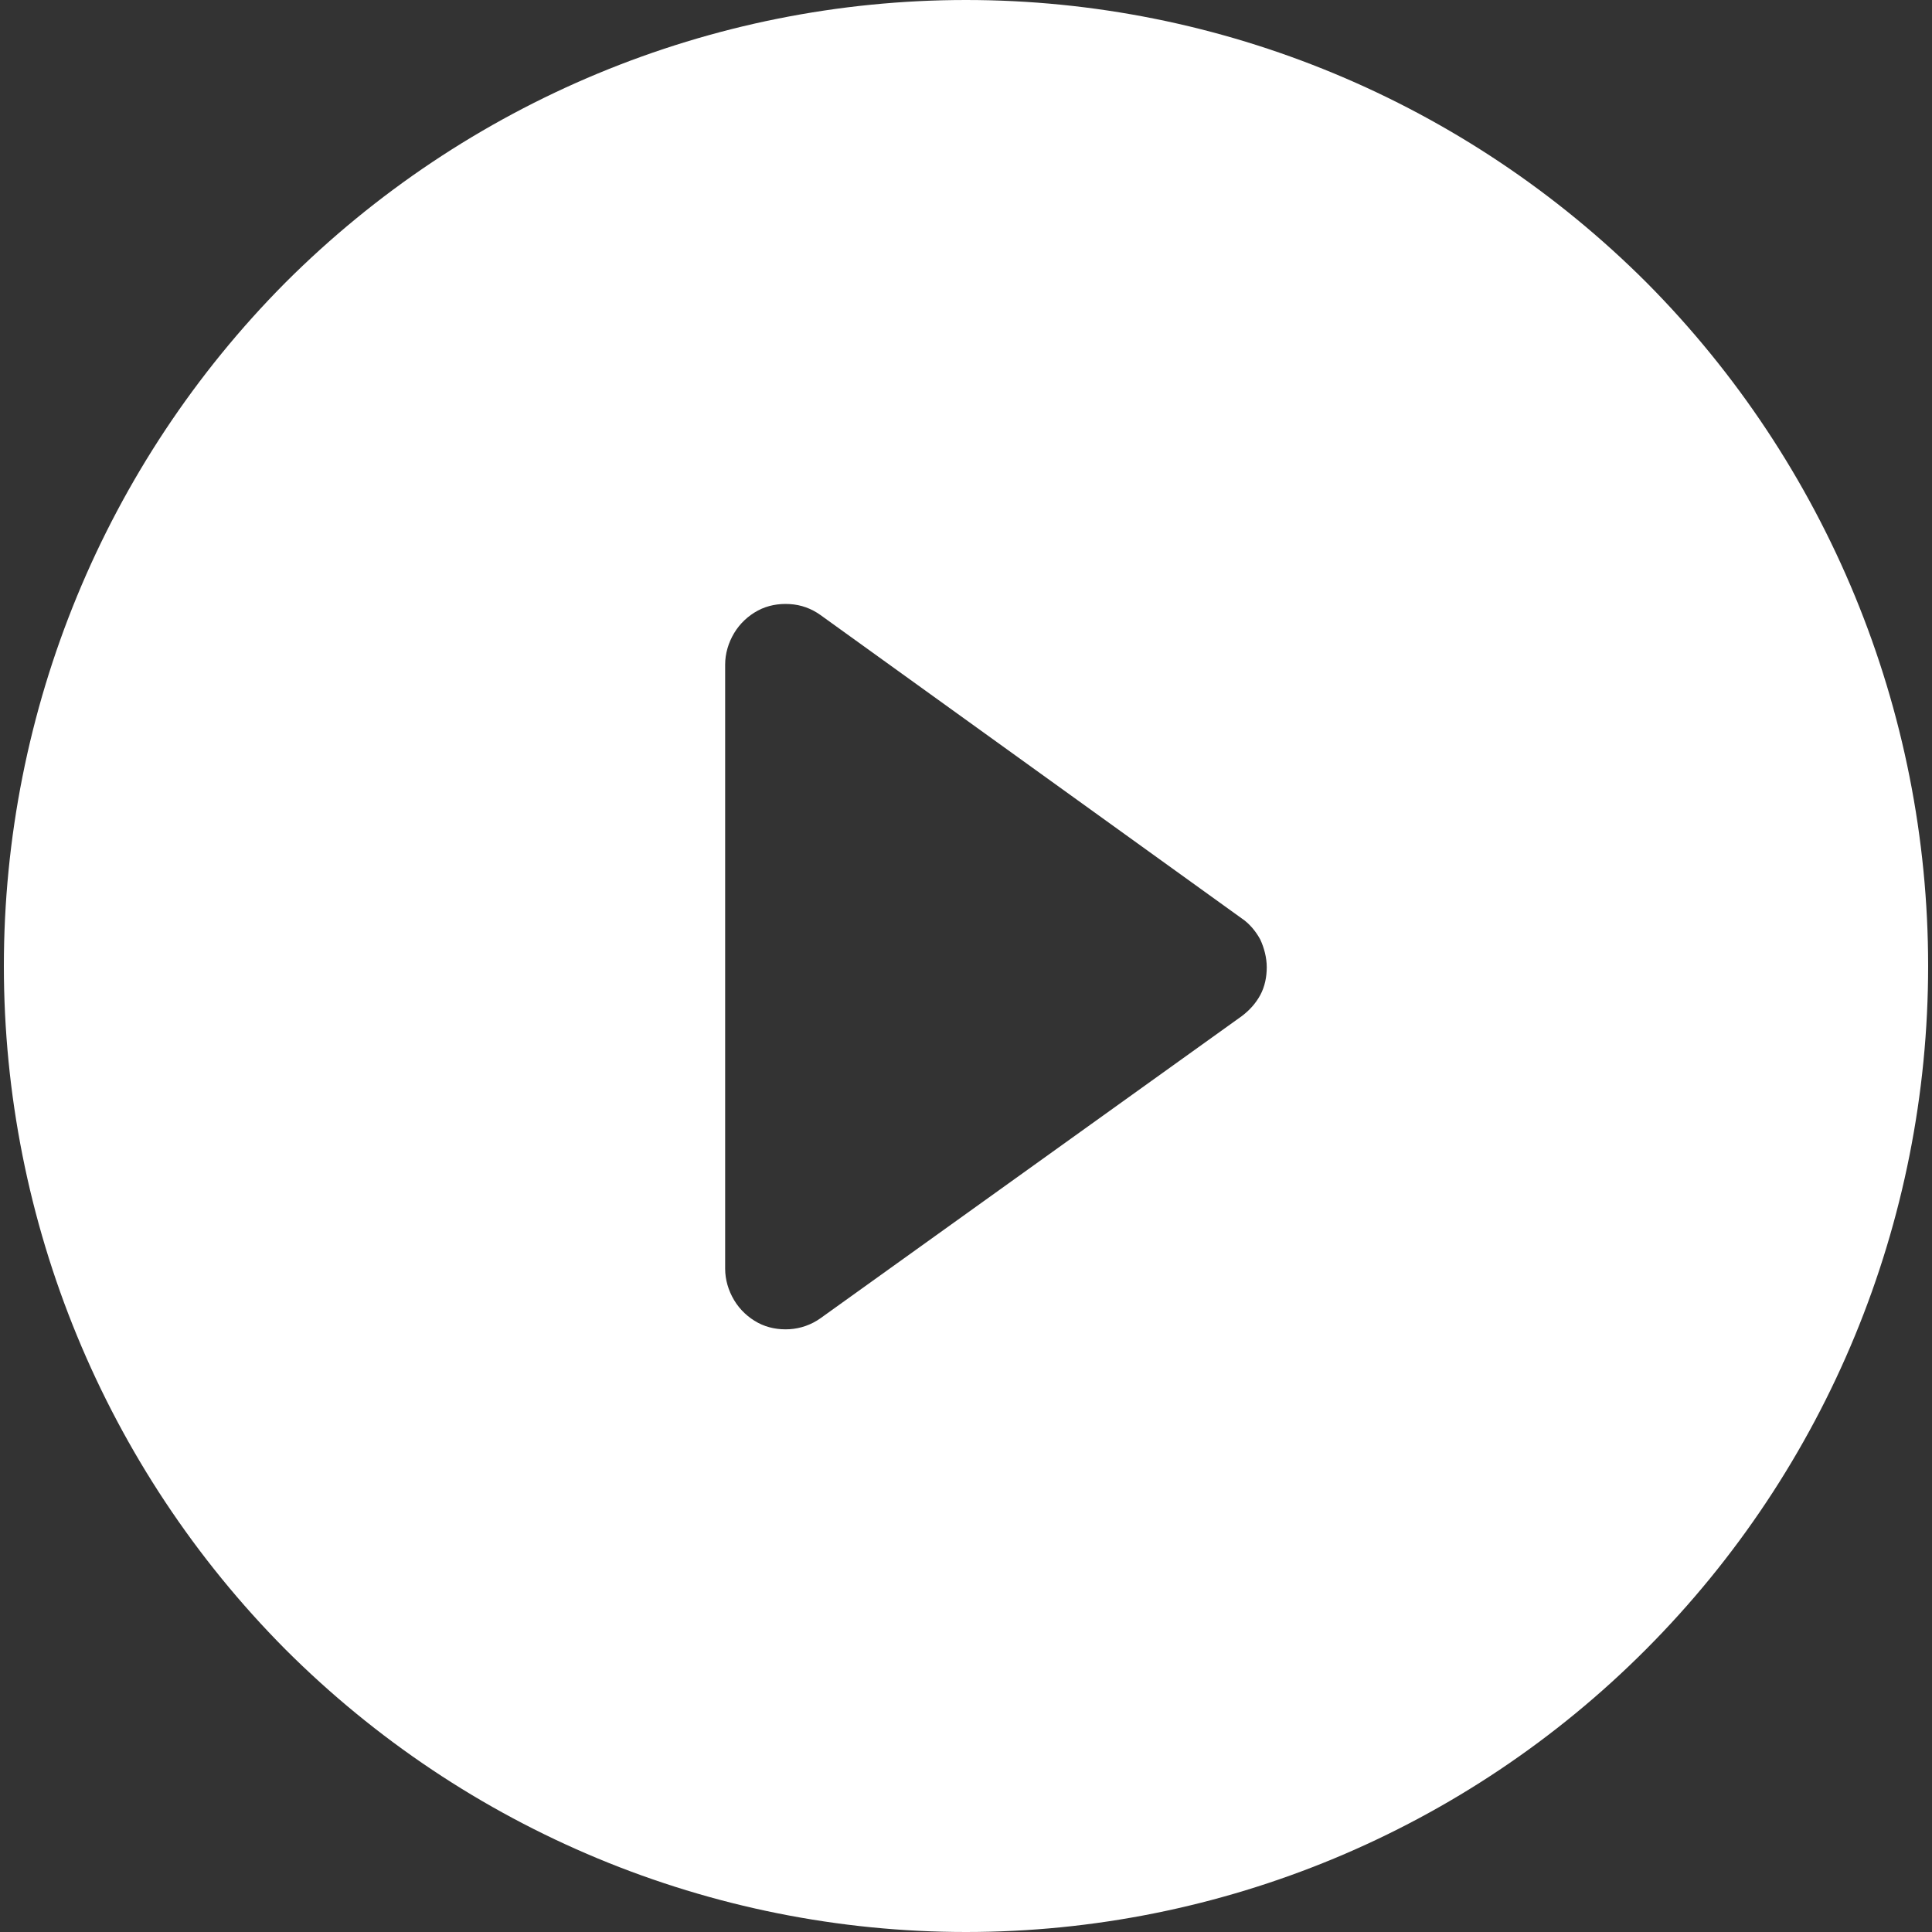 <?xml version="1.0" encoding="utf-8"?>
<!-- Generator: Adobe Illustrator 24.1.2, SVG Export Plug-In . SVG Version: 6.00 Build 0)  -->
<svg version="1.1" id="Layer_1" xmlns="http://www.w3.org/2000/svg" xmlns:xlink="http://www.w3.org/1999/xlink" x="0px" y="0px"
	 viewBox="0 0 30 30" style="enable-background:new 0 0 30 30;" xml:space="preserve">
<rect x="0" y="0" width="30" height="30" fill="#333333" stroke="none"/>
<style type="text/css">
	.st0{fill:#FFFFFF;}
</style>
<path class="st0" d="M29.94,15c0,3.98-1.57,7.79-4.38,10.61C22.76,28.42,18.96,30,15,30s-7.76-1.58-10.57-4.39
	C1.63,22.79,0.06,18.98,0.06,15S1.63,7.21,4.43,4.39C7.24,1.58,11.04,0,15,0s7.76,1.58,10.57,4.39C28.37,7.21,29.94,11.02,29.94,15
	L29.94,15z M12.74,9.55c-0.14-0.1-0.3-0.16-0.48-0.17c-0.17-0.01-0.34,0.02-0.49,0.1c-0.15,0.08-0.28,0.2-0.37,0.35
	c-0.09,0.15-0.14,0.32-0.14,0.49v9.38c0,0.17,0.05,0.34,0.14,0.49c0.09,0.15,0.22,0.27,0.37,0.35c0.15,0.08,0.32,0.11,0.49,0.1
	c0.17-0.01,0.34-0.07,0.48-0.17l6.54-4.69c0.12-0.09,0.22-0.2,0.29-0.33c0.07-0.13,0.1-0.28,0.1-0.43c0-0.15-0.04-0.3-0.1-0.43
	c-0.07-0.13-0.17-0.25-0.29-0.33L12.74,9.55L12.74,9.55z"/>
</svg>
